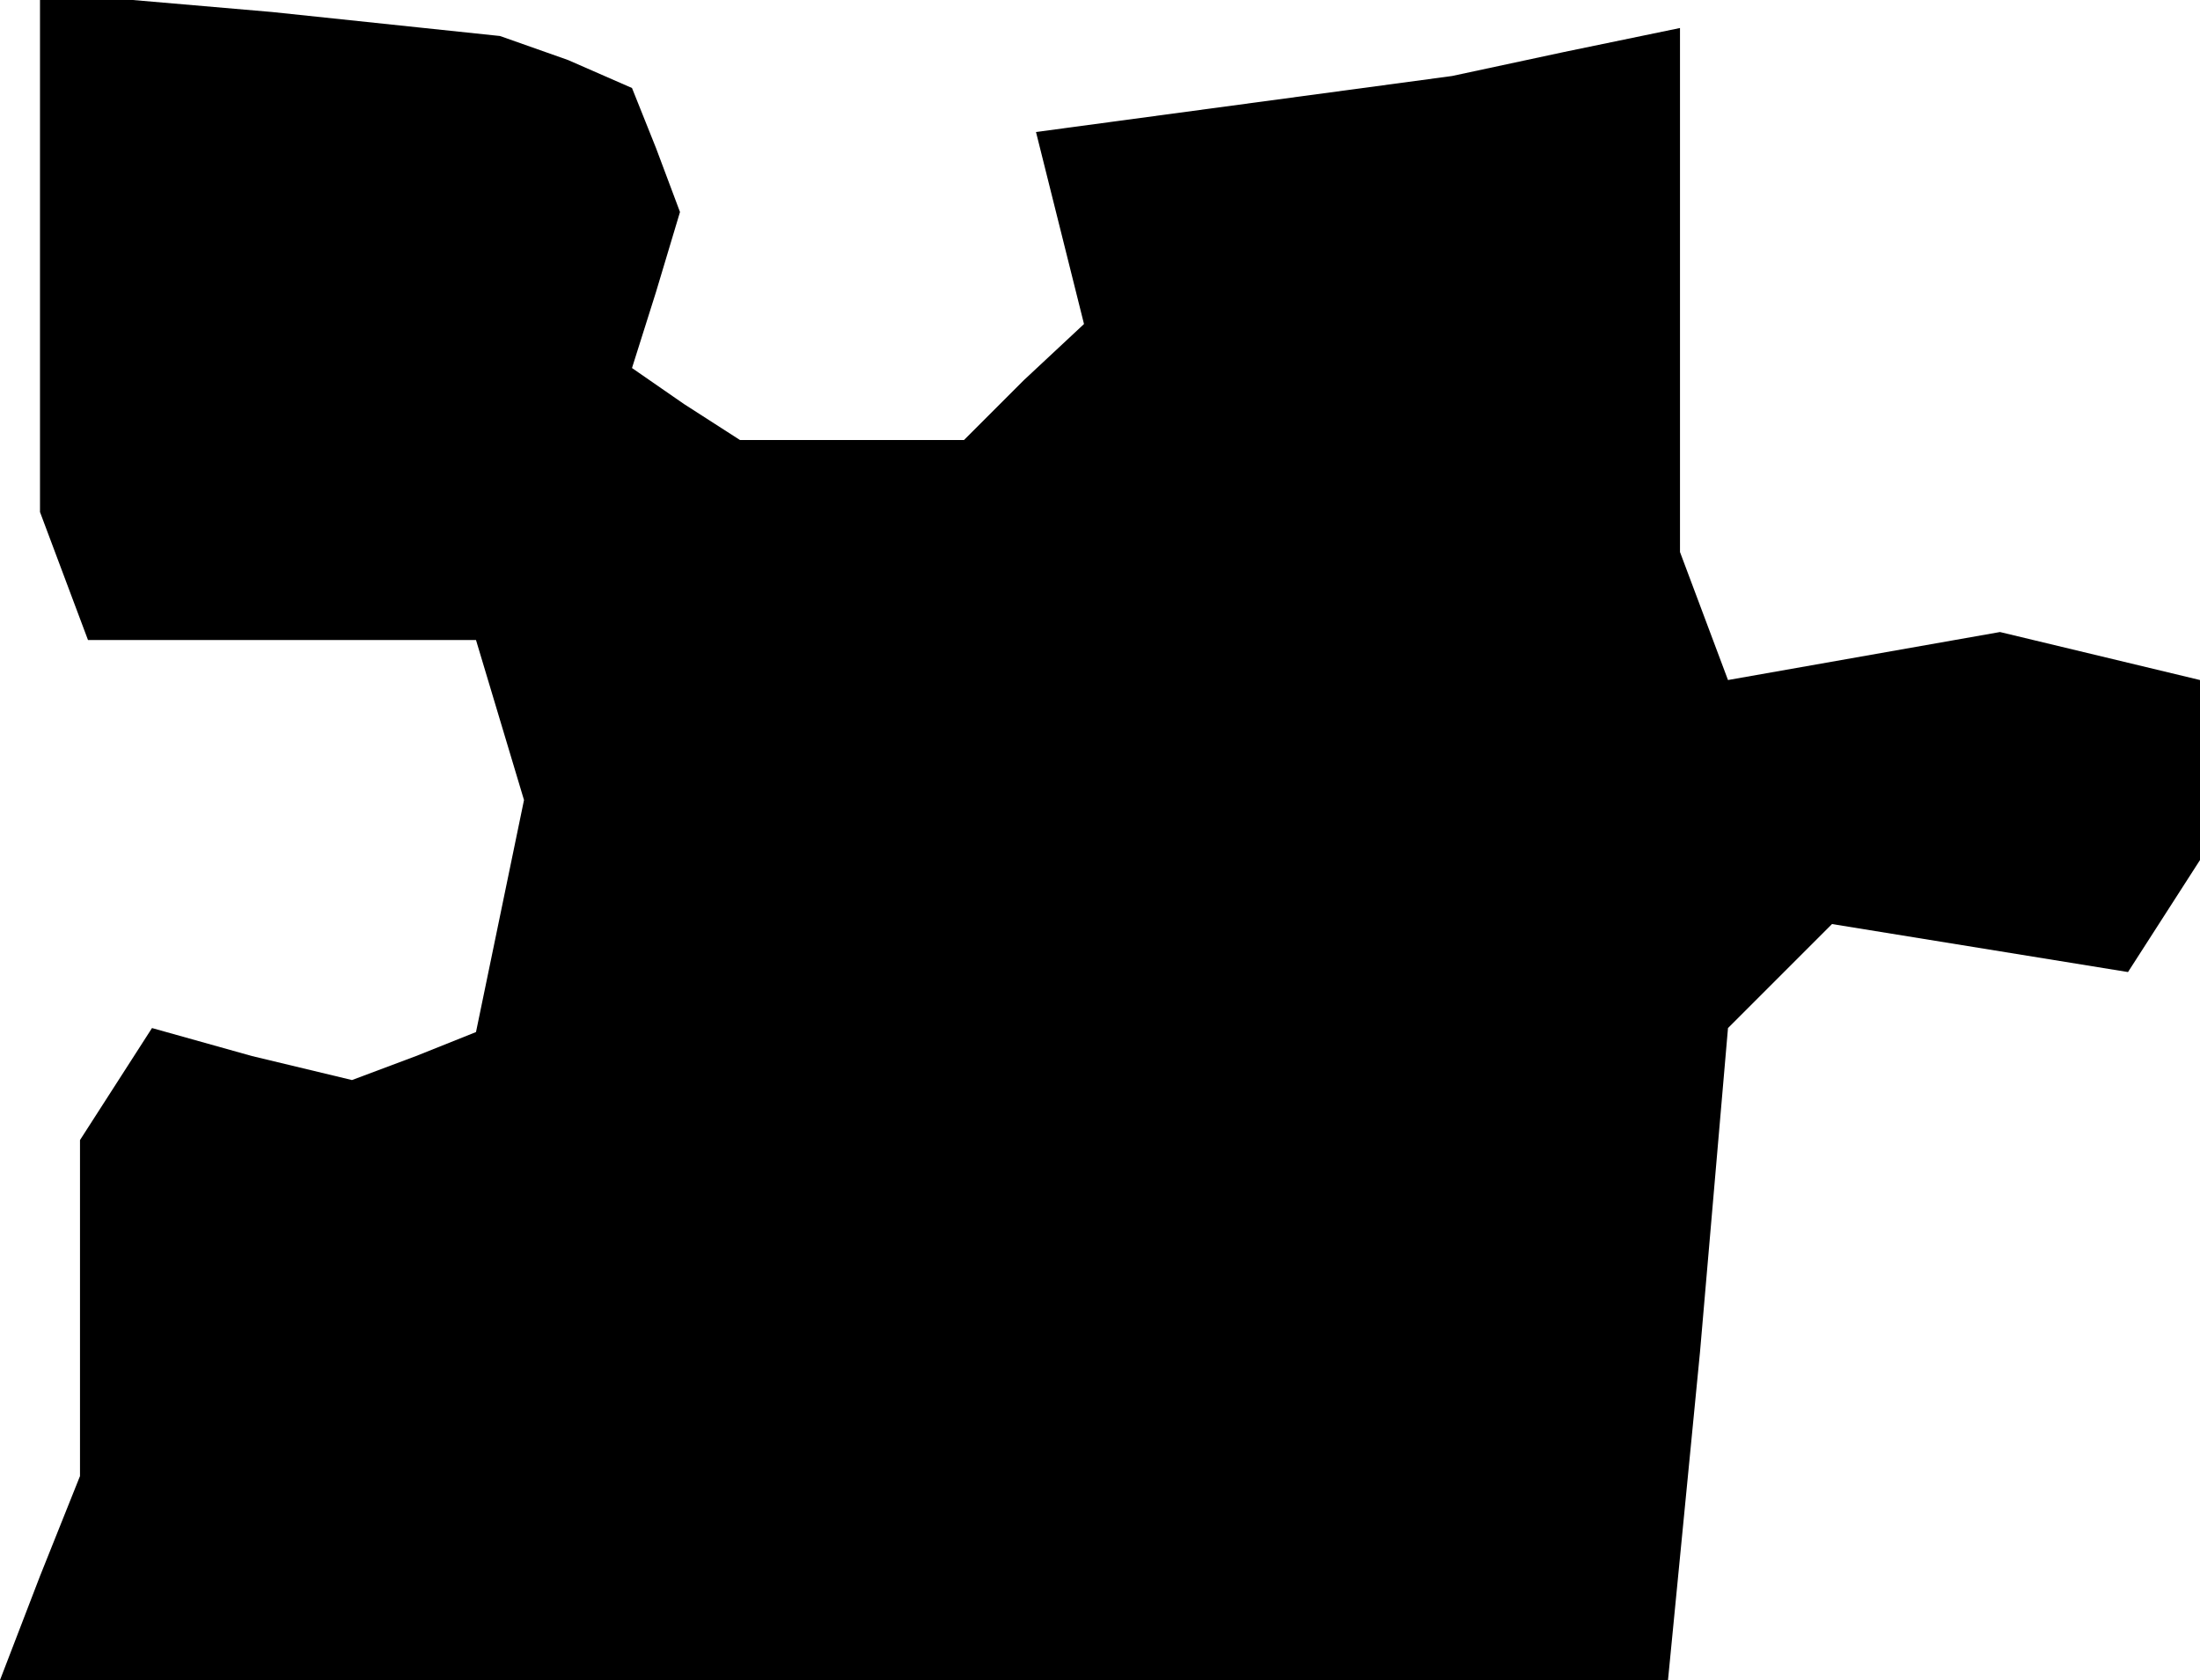 <?xml version="1.0" standalone="no"?>
<!DOCTYPE svg PUBLIC "-//W3C//DTD SVG 20010904//EN"
 "http://www.w3.org/TR/2001/REC-SVG-20010904/DTD/svg10.dtd">
<svg version="1.0" xmlns="http://www.w3.org/2000/svg"
 width="55pt" height="42pt" viewBox="0 0 55 42"
 preserveAspectRatio="xMidYMid meet">
<g transform="translate(0,42) scale(0.1,-0.1)"
fill="#000000" stroke="none">
<path d="M10 357 l0 -65 6 -16 6 -16 48 0 49 0 6 -20 6 -20 -6 -29 -6 -29 -15
-6 -16 -6 -25 6 -25 7 -9 -14 -9 -14 0 -42 0 -42 -10 -25 -10 -26 209 0 208 0
8 82 7 81 13 13 13 13 37 -6 37 -6 9 14 9 14 0 22 0 23 -25 6 -25 6 -34 -6
-34 -6 -6 16 -6 16 0 65 0 66 -29 -6 -28 -6 -52 -7 -52 -7 6 -24 6 -24 -15
-14 -15 -15 -28 0 -28 0 -14 9 -13 9 6 19 6 20 -6 16 -6 15 -16 7 -17 6 -57 6
-58 5 0 -65z"/>
</g>
</svg>
